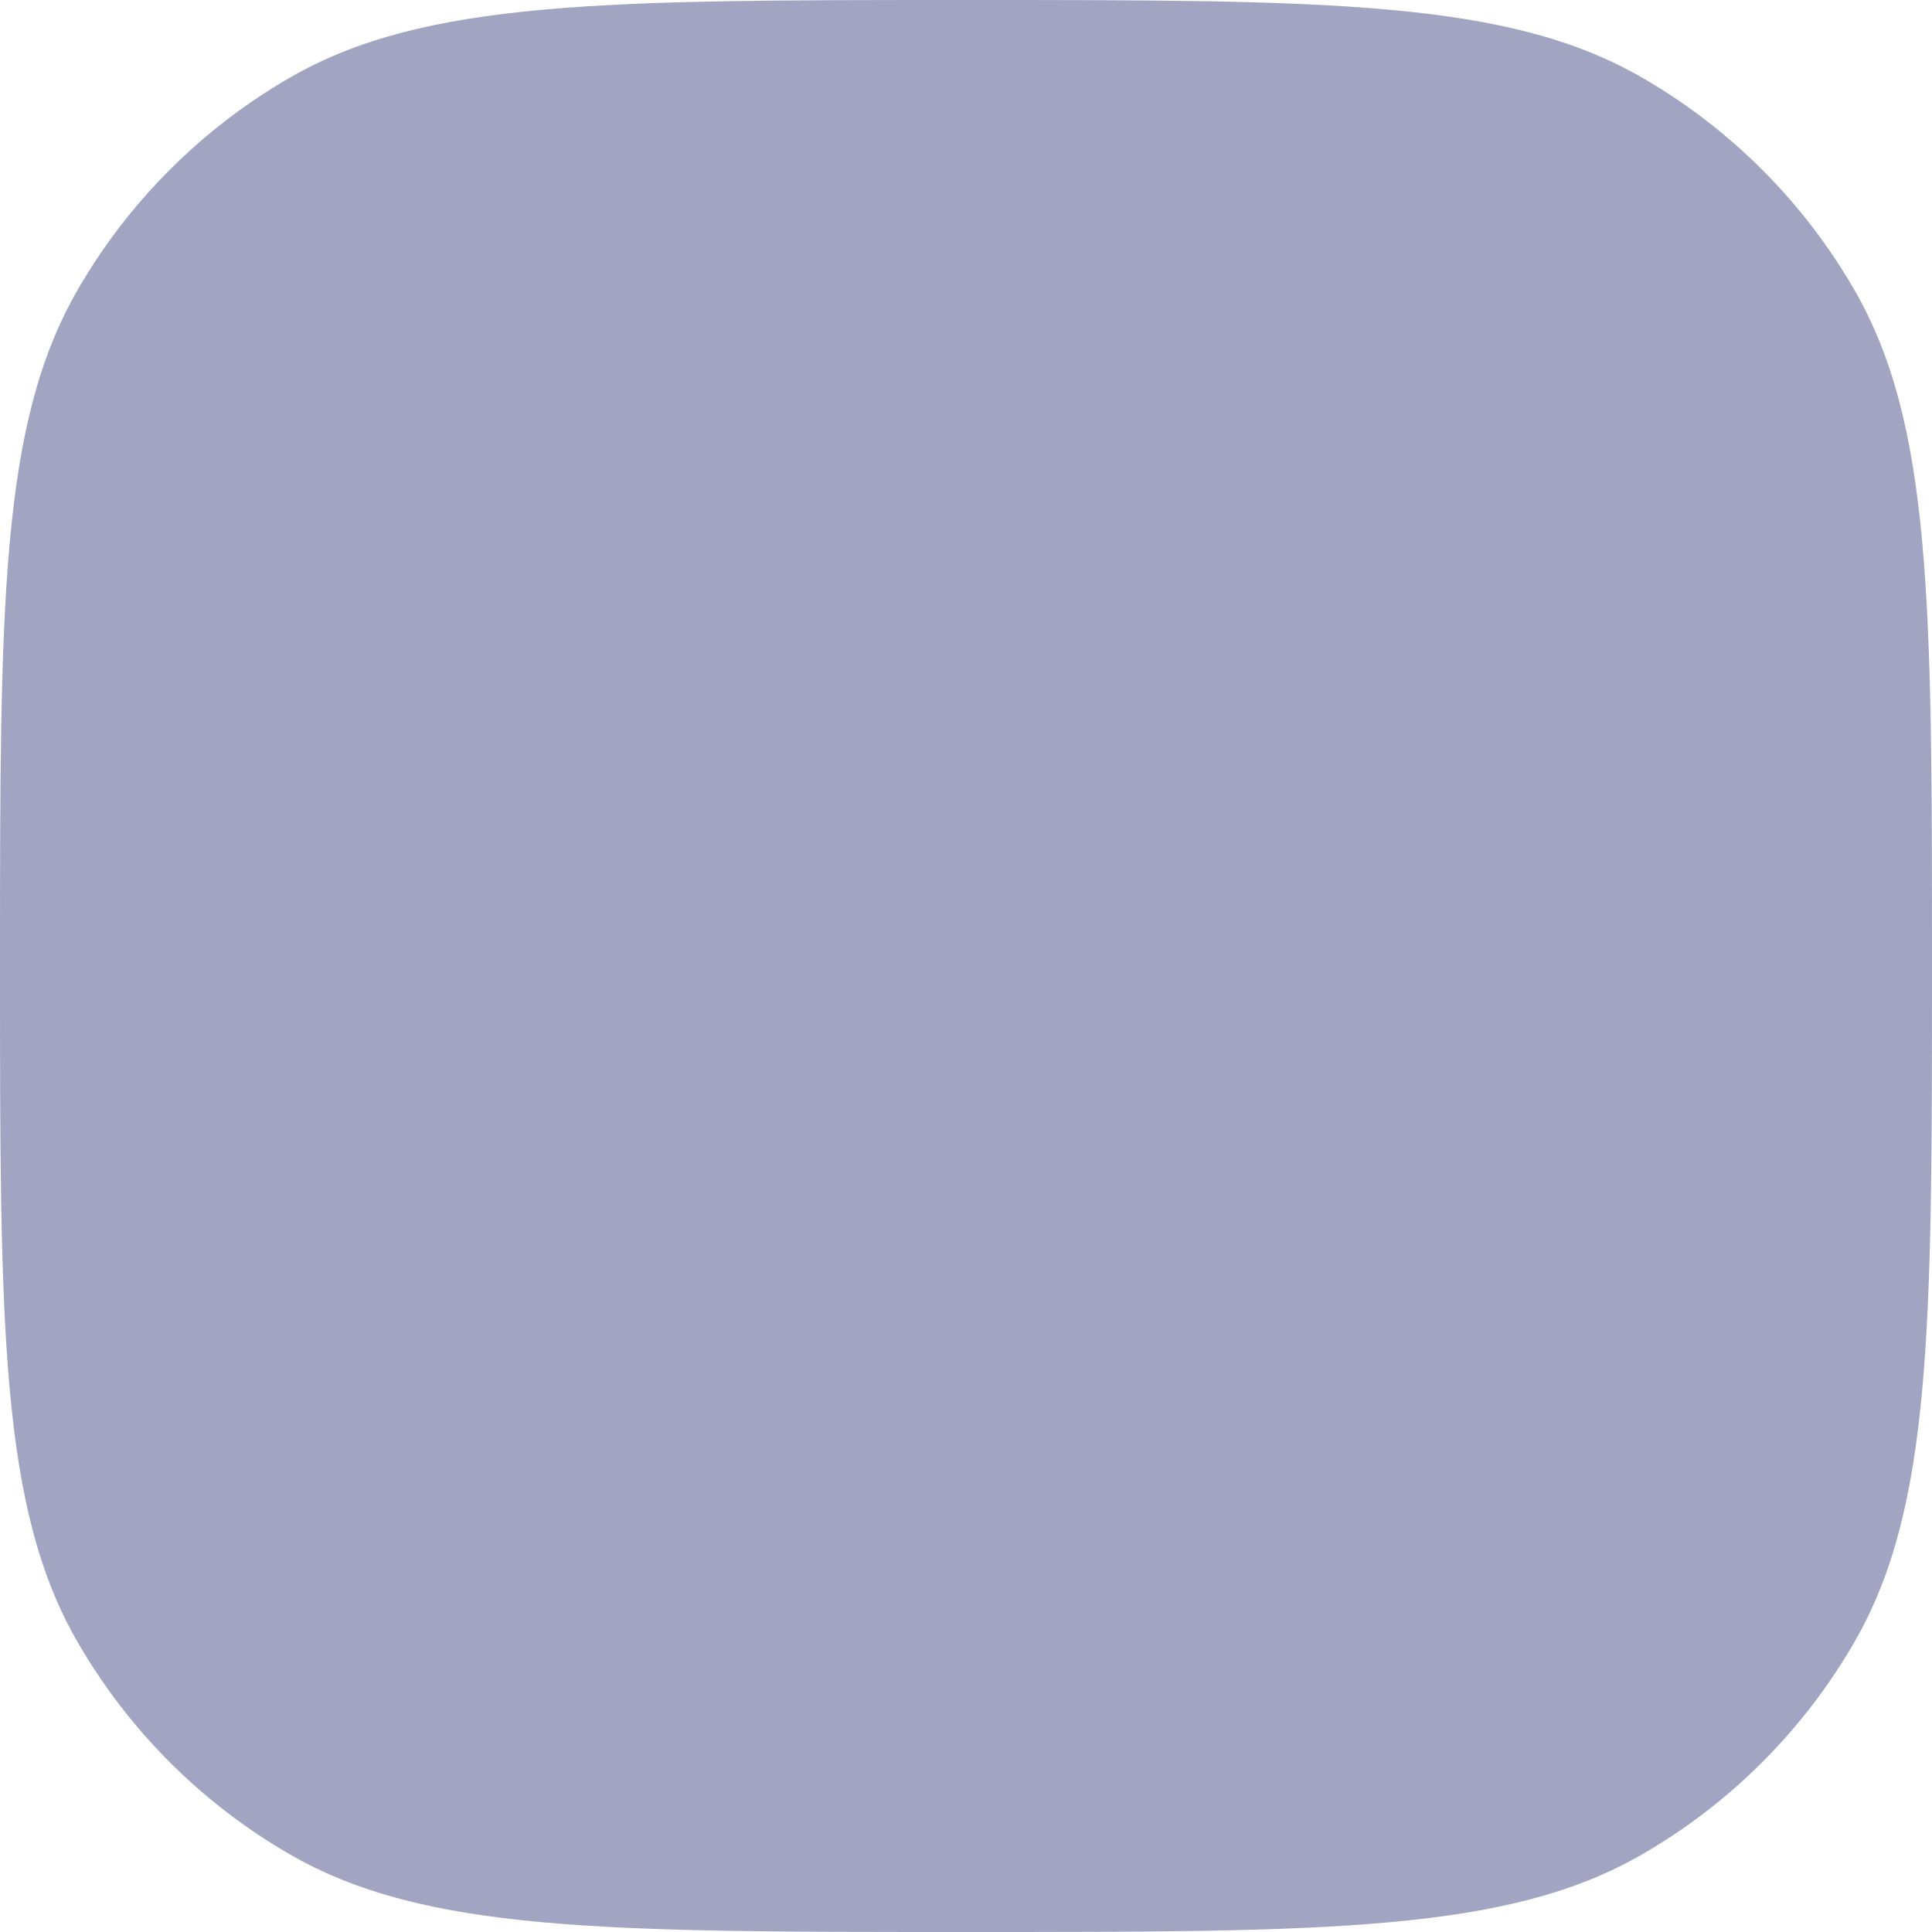 <svg width="30" height="30" viewBox="0 0 30 30" fill="none" xmlns="http://www.w3.org/2000/svg">
<path d="M0 15C0 9.392 0 6.588 1.206 4.5C1.996 3.132 3.132 1.996 4.5 1.206C6.588 0 9.392 0 15 0C20.608 0 23.412 0 25.5 1.206C26.868 1.996 28.004 3.132 28.794 4.5C30 6.588 30 9.392 30 15C30 20.608 30 23.412 28.794 25.5C28.004 26.868 26.868 28.004 25.5 28.794C23.412 30 20.608 30 15 30C9.392 30 6.588 30 4.5 28.794C3.132 28.004 1.996 26.868 1.206 25.5C0 23.412 0 20.608 0 15Z" fill="#A1A5C1"/>
</svg>
